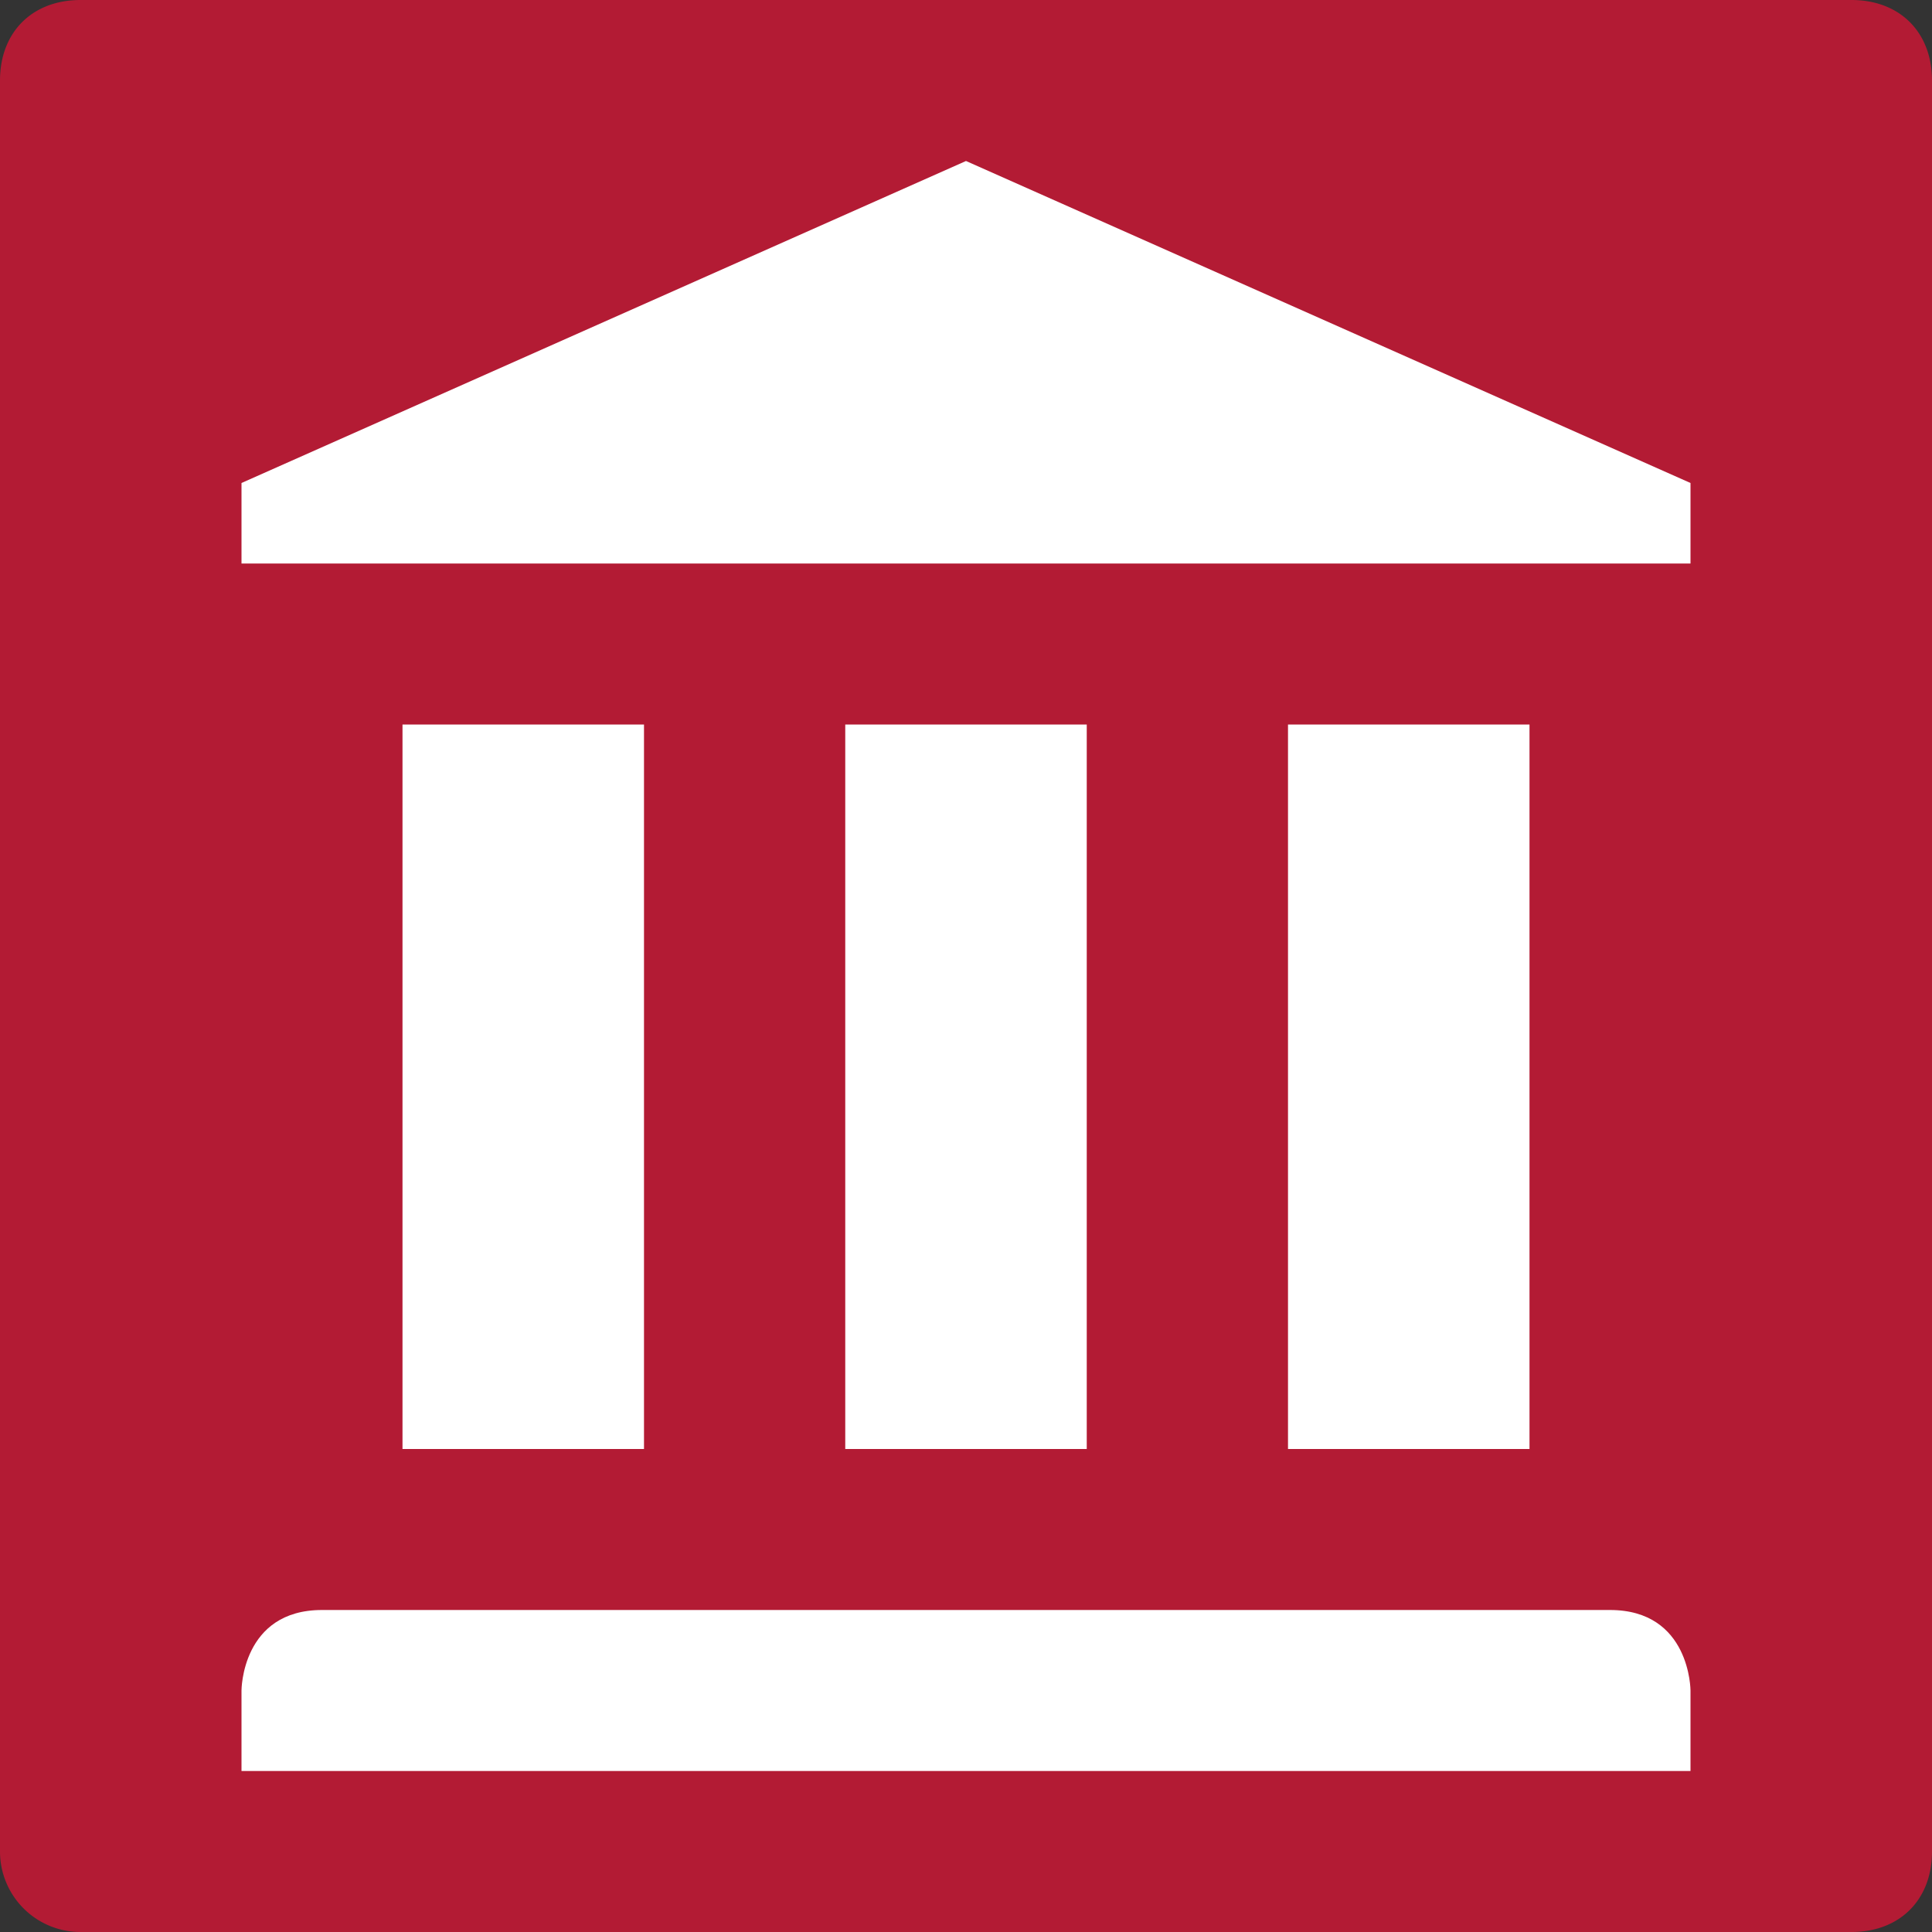 <svg xmlns="http://www.w3.org/2000/svg" width="24" height="24"><rect width="100%" height="100%" fill="#333333" stroke="none"/><path fill="#b31b34" d="M1 0h22c.6 0 1 .4 1 1v22c0 .6-.4 1-1 1H1a1 1 0 0 1-1-1V1c0-.6.4-1 1-1Zm0 0"/><path fill="#fff" d="m12 2 9 4v1H3V6Zm8 18c1 0 1 1 1 1v1H3v-1s0-1 1-1ZM5 9h3v9H5ZM10.5 9h3v9h-3ZM16 9h3v9h-3Zm0 0"/></svg>